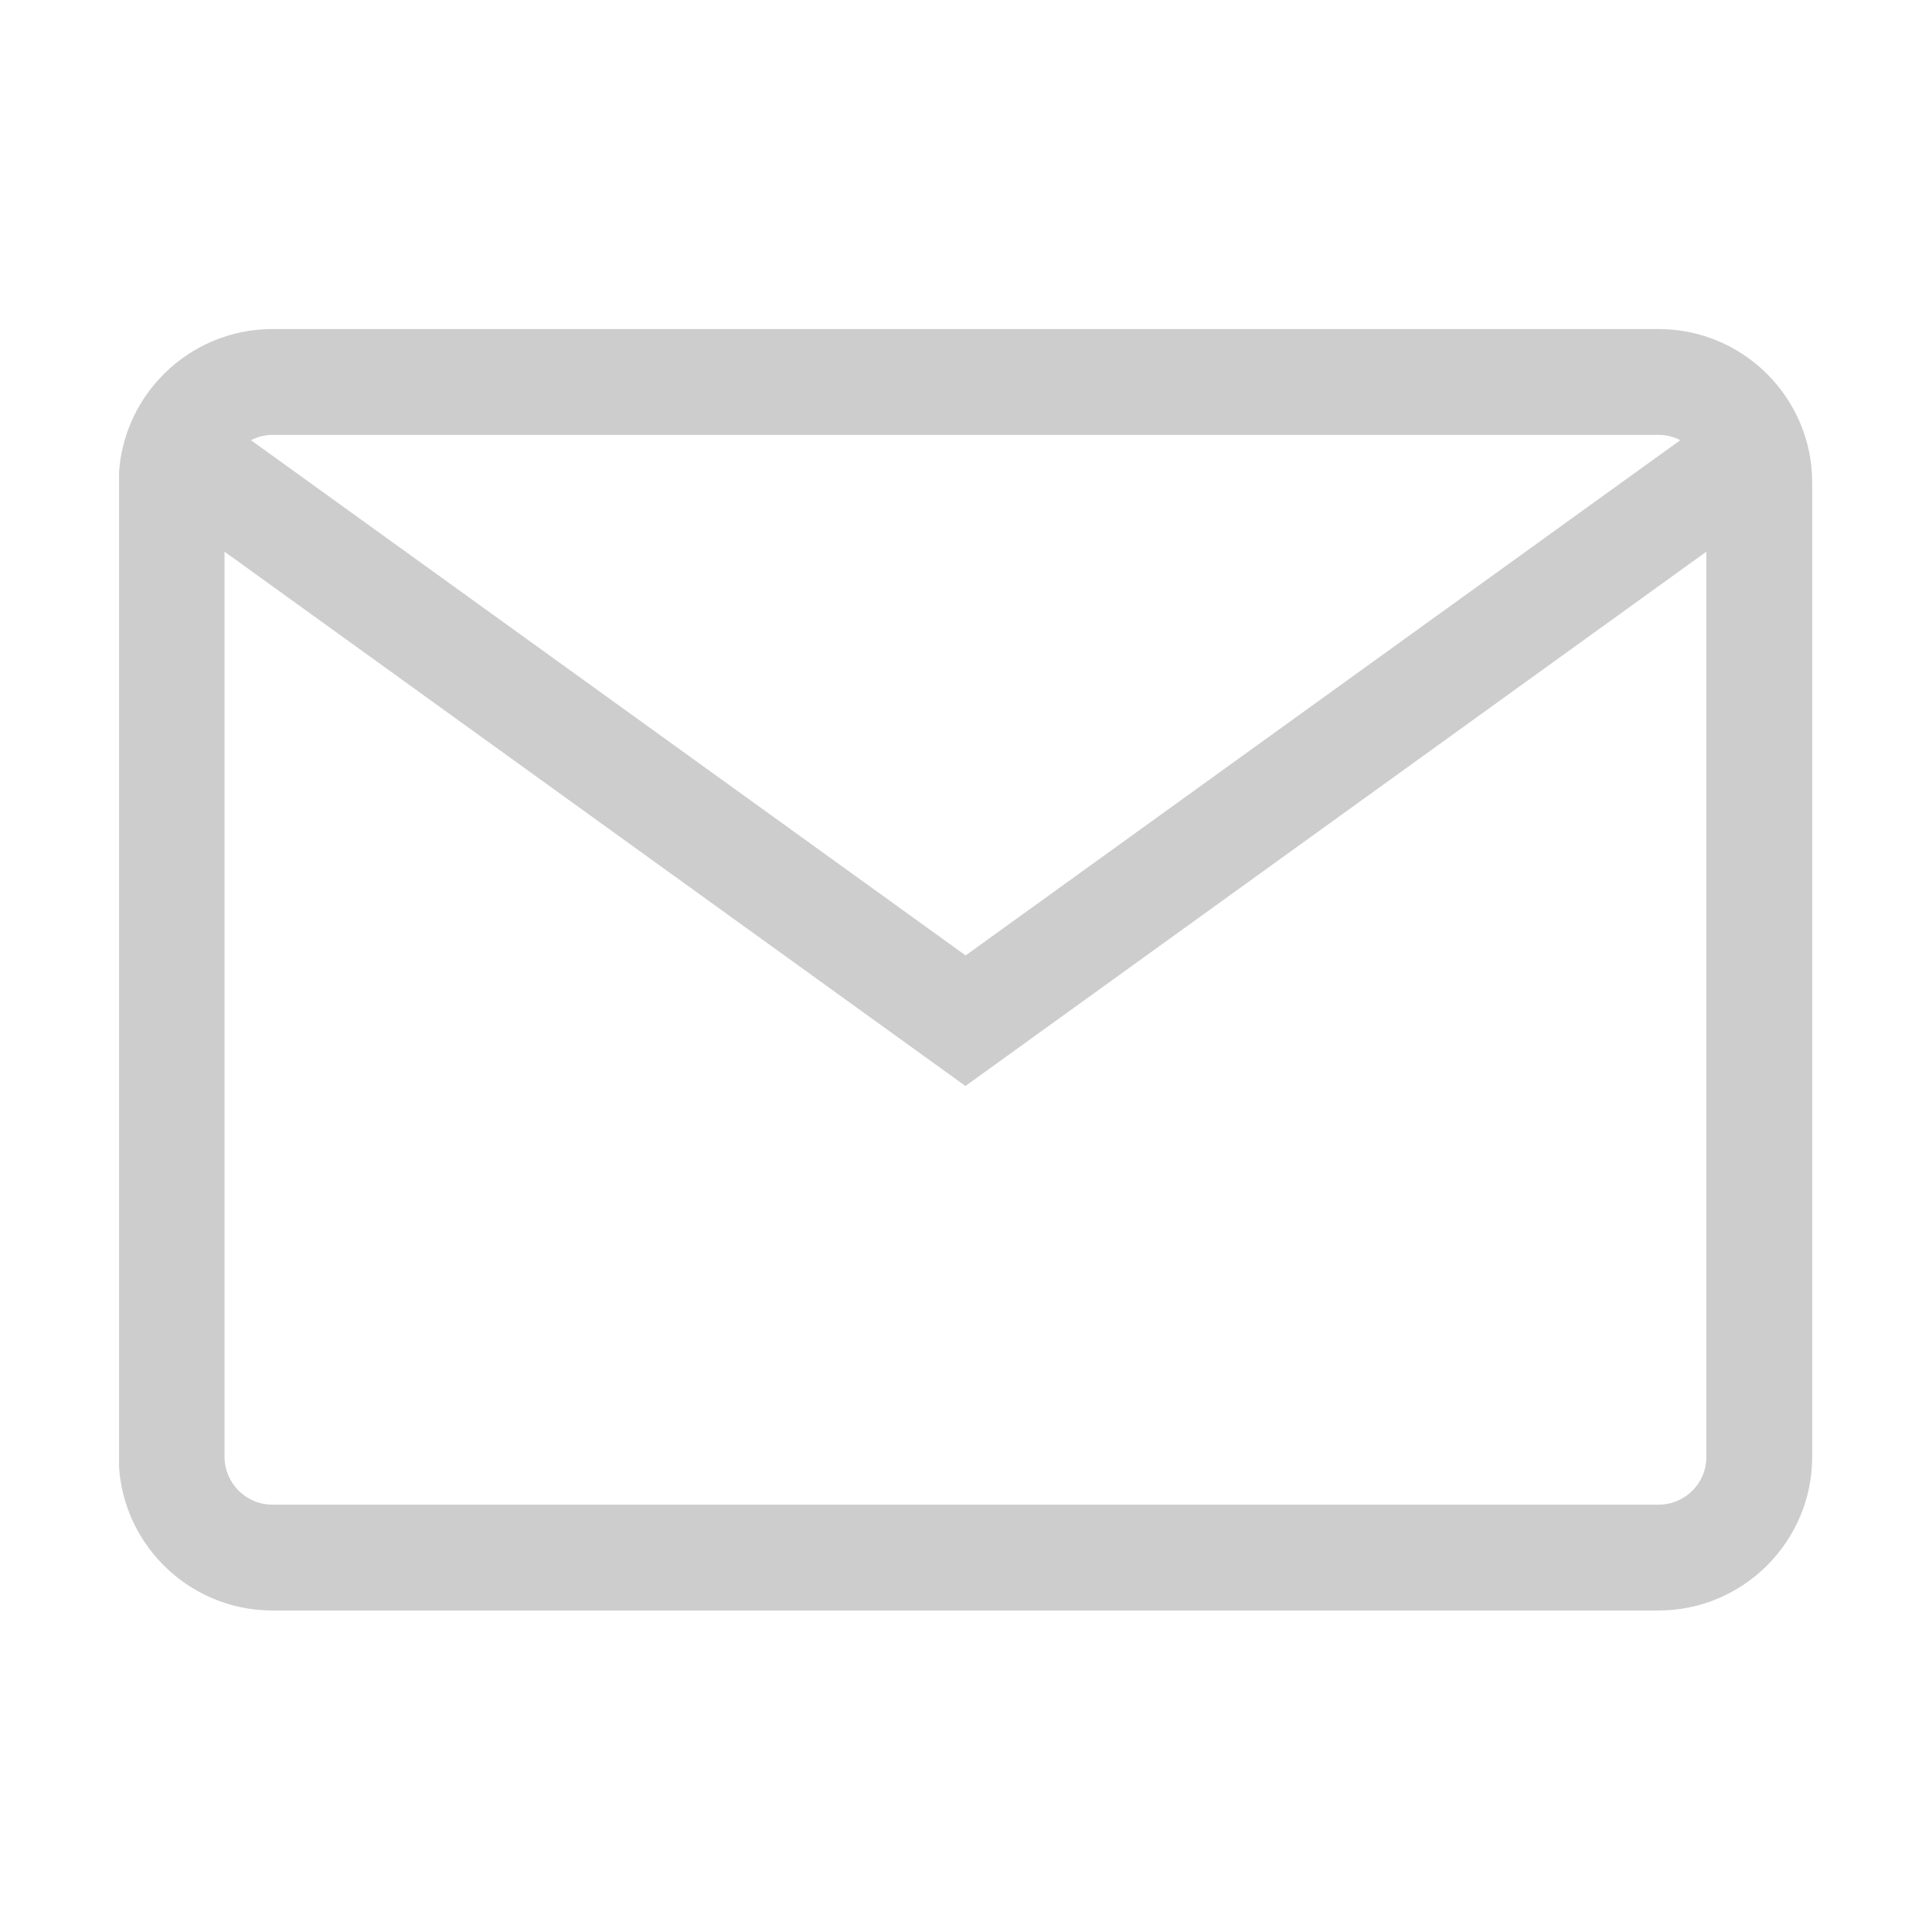 <?xml version="1.0" encoding="utf-8"?>
<!-- Generator: Adobe Illustrator 21.0.0, SVG Export Plug-In . SVG Version: 6.00 Build 0)  -->
<svg version="1.1" id="图层_1" xmlns="http://www.w3.org/2000/svg" xmlns:xlink="http://www.w3.org/1999/xlink" x="0px" y="0px"
	 viewBox="0 0 1024 1024" style="enable-background:new 0 0 1024 1024;" xml:space="preserve" width="16px" height="16px">
<style type="text/css">
	.st0{clip-path:url(#SVGID_2_);fill:#cdcdcd;}
</style>
<g>
	<g>
		<defs>
			<rect id="SVGID_1_" x="63.1" y="174" width="897.9" height="680.9"/>
		</defs>
		<clipPath id="SVGID_2_">
			<use xlink:href="#SVGID_1_"  style="overflow:visible;"/>
		</clipPath>
		<path class="st0" d="M879.1,174.4H144.4c-45,0-81.5,36.6-81.5,81.5v516.2c0,45,36.6,81.5,81.5,81.5h734.6
			c45,0,81.5-36.6,81.5-81.5V255.9C960.6,211,924,174.4,879.1,174.4L879.1,174.4z M879.1,230.5c4.1,0,8,1,11.5,2.8L511.8,506.4
			L133,233.3c3.6-1.8,7.5-2.8,11.5-2.8H879.1z M879.1,797.5H144.4c-14,0-25.4-11.4-25.4-25.4V292.4l392.7,283.2l392.7-283.2v479.8
			C904.5,786.1,893.1,797.5,879.1,797.5L879.1,797.5z M879.1,797.5"/>
	</g>
</g>
</svg>
